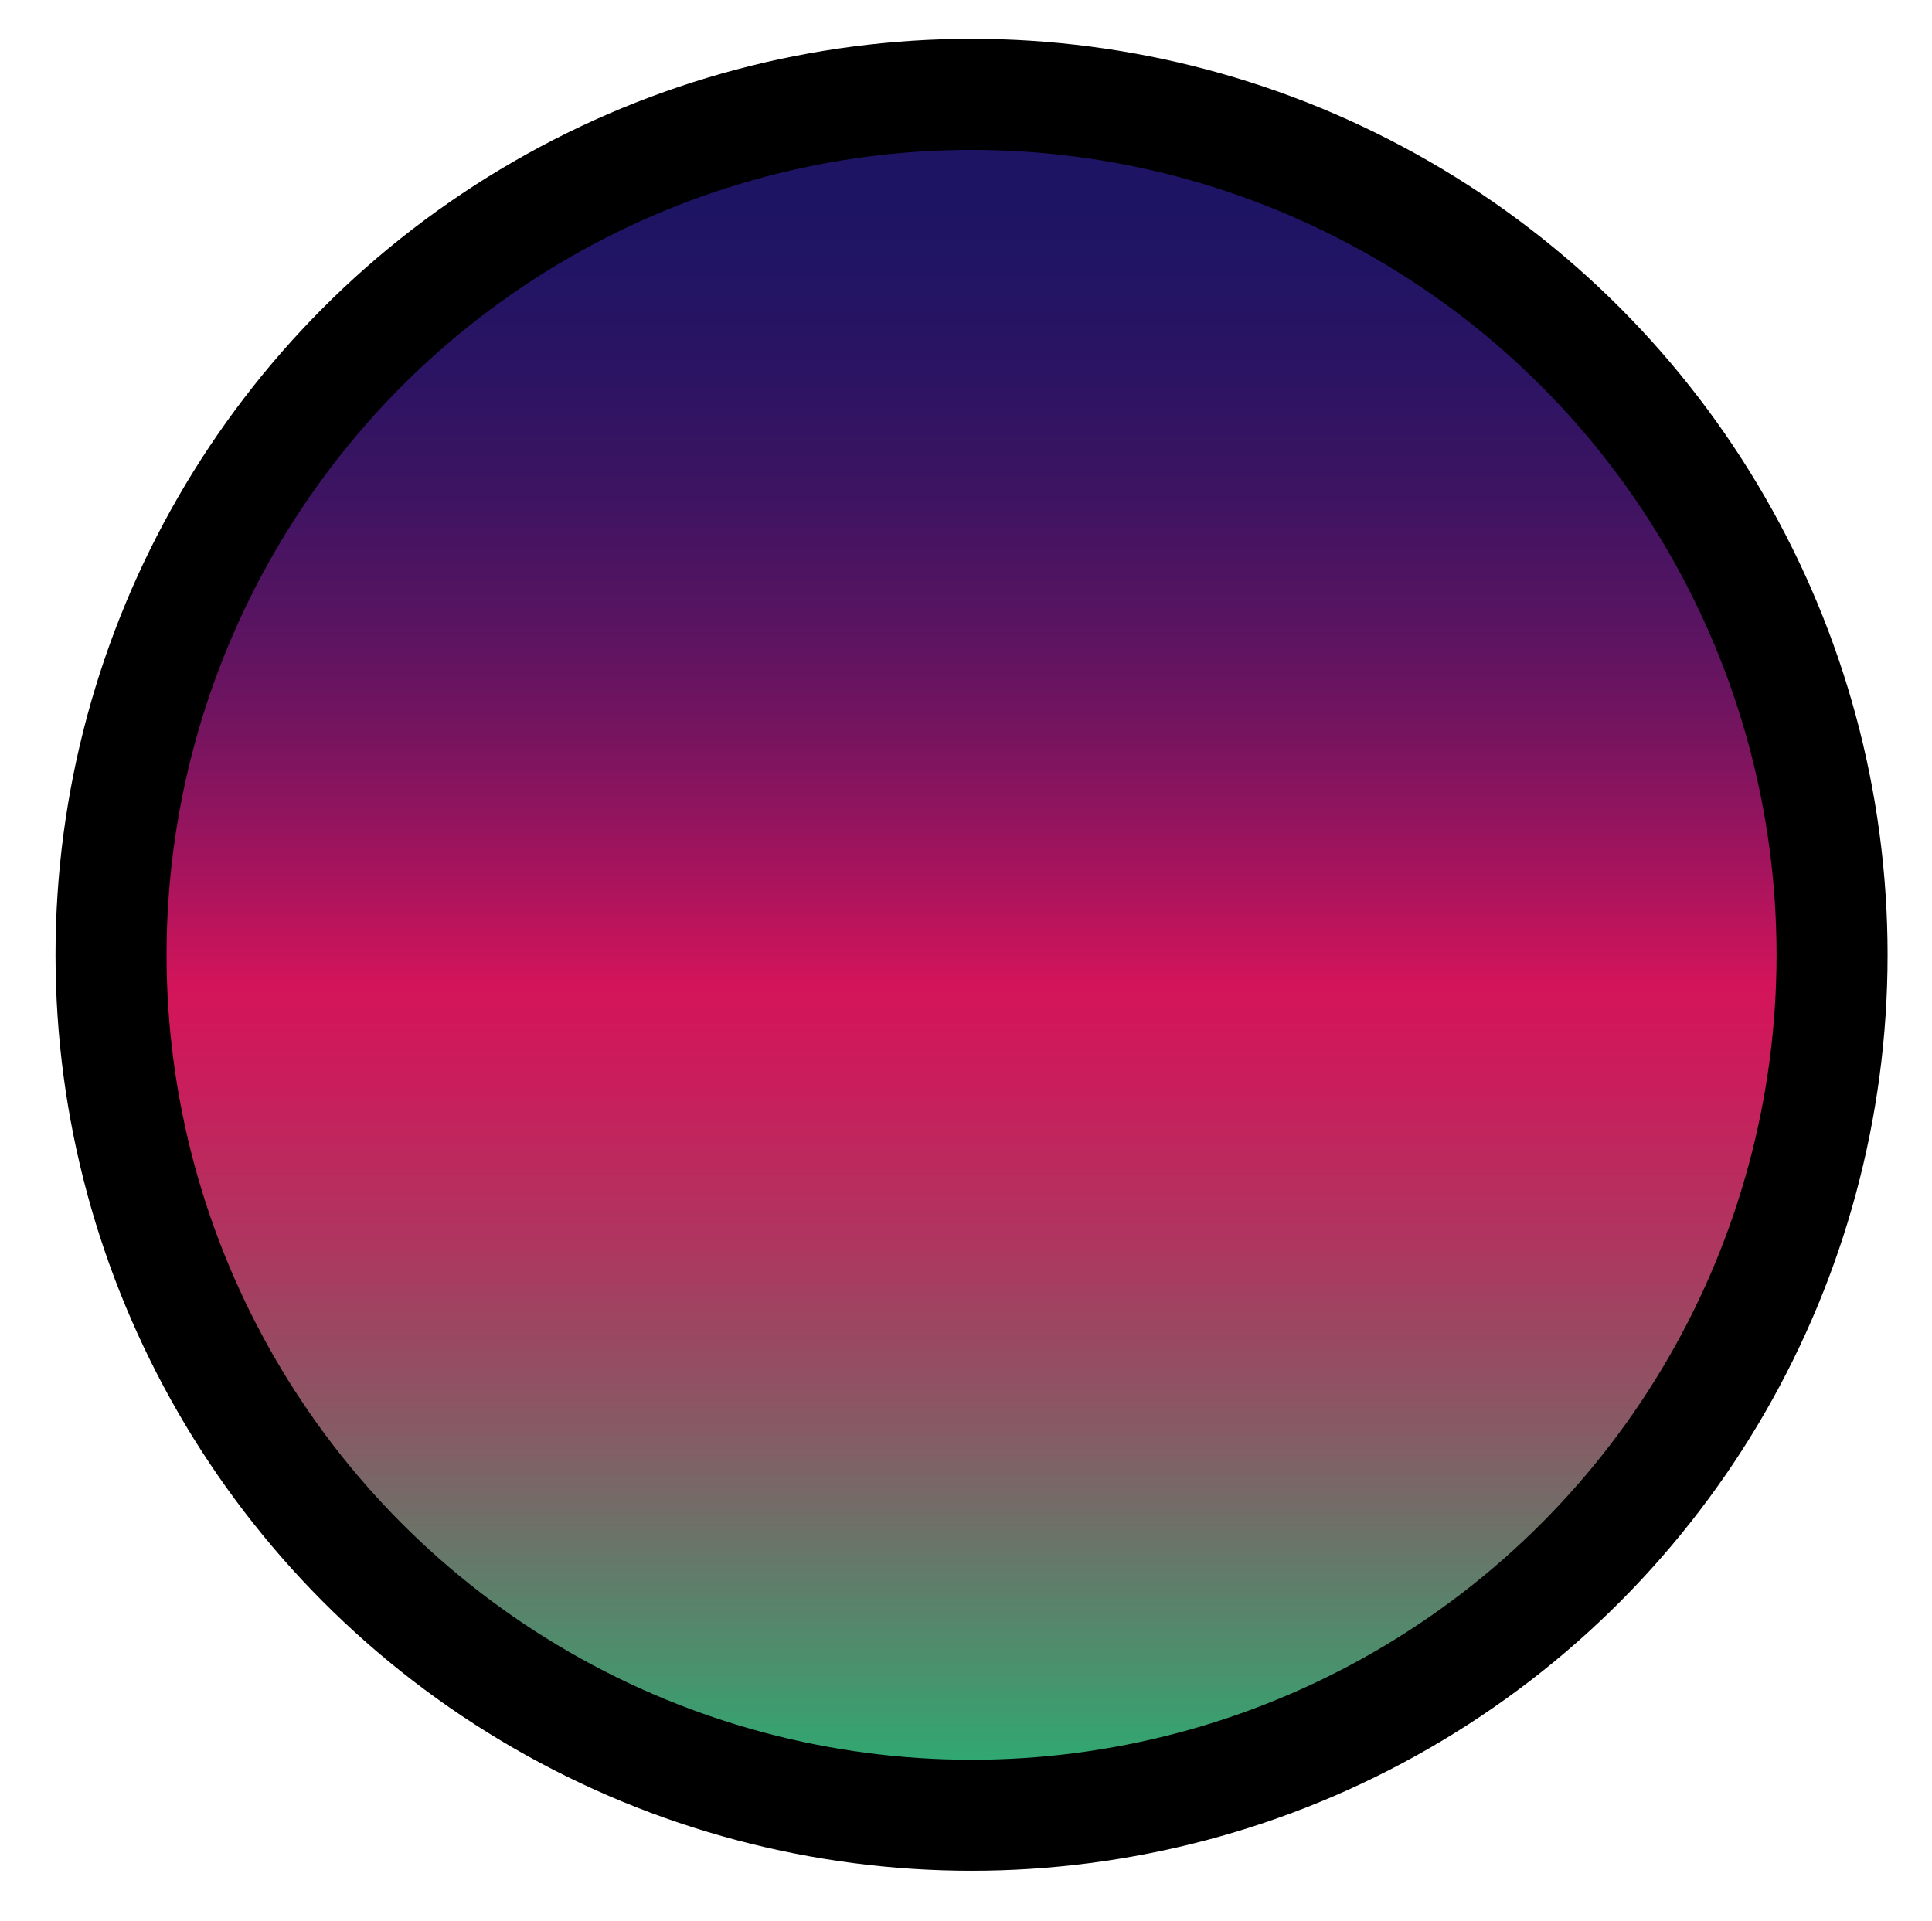 <?xml version="1.0" encoding="utf-8"?>
<!-- Generator: Adobe Illustrator 22.0.1, SVG Export Plug-In . SVG Version: 6.00 Build 0)  -->
<svg version="1.1" id="Layer_1" xmlns="http://www.w3.org/2000/svg" xmlns:xlink="http://www.w3.org/1999/xlink" x="0px" y="0px"
	 viewBox="0 0 34.8 34.6" style="enable-background:new 0 0 34.8 34.6;" xml:space="preserve">
<style type="text/css">
	.st0{fill:url(#SVGID_1_);stroke:#000000;stroke-width:2;stroke-miterlimit:10;}
</style>
<linearGradient id="SVGID_1_" gradientUnits="userSpaceOnUse" x1="17.5" y1="32.667" x2="17.5" y2="1.667">
	<stop  offset="0" style="stop-color:#22B573"/>
	<stop  offset="8.680015e-02" style="stop-color:#4B906D"/>
	<stop  offset="0.222" style="stop-color:#865B65"/>
	<stop  offset="0.337" style="stop-color:#B0345F"/>
	<stop  offset="0.427" style="stop-color:#CA1D5B"/>
	<stop  offset="0.48" style="stop-color:#D4145A"/>
	<stop  offset="0.55" style="stop-color:#A4145D"/>
	<stop  offset="0.621" style="stop-color:#7A145F"/>
	<stop  offset="0.693" style="stop-color:#581461"/>
	<stop  offset="0.767" style="stop-color:#3D1462"/>
	<stop  offset="0.842" style="stop-color:#2A1463"/>
	<stop  offset="0.918" style="stop-color:#1F1464"/>
	<stop  offset="1" style="stop-color:#1B1464"/>
</linearGradient>
<circle class="st0" cx="17.5" cy="17.2" r="15.5"/>
</svg>
